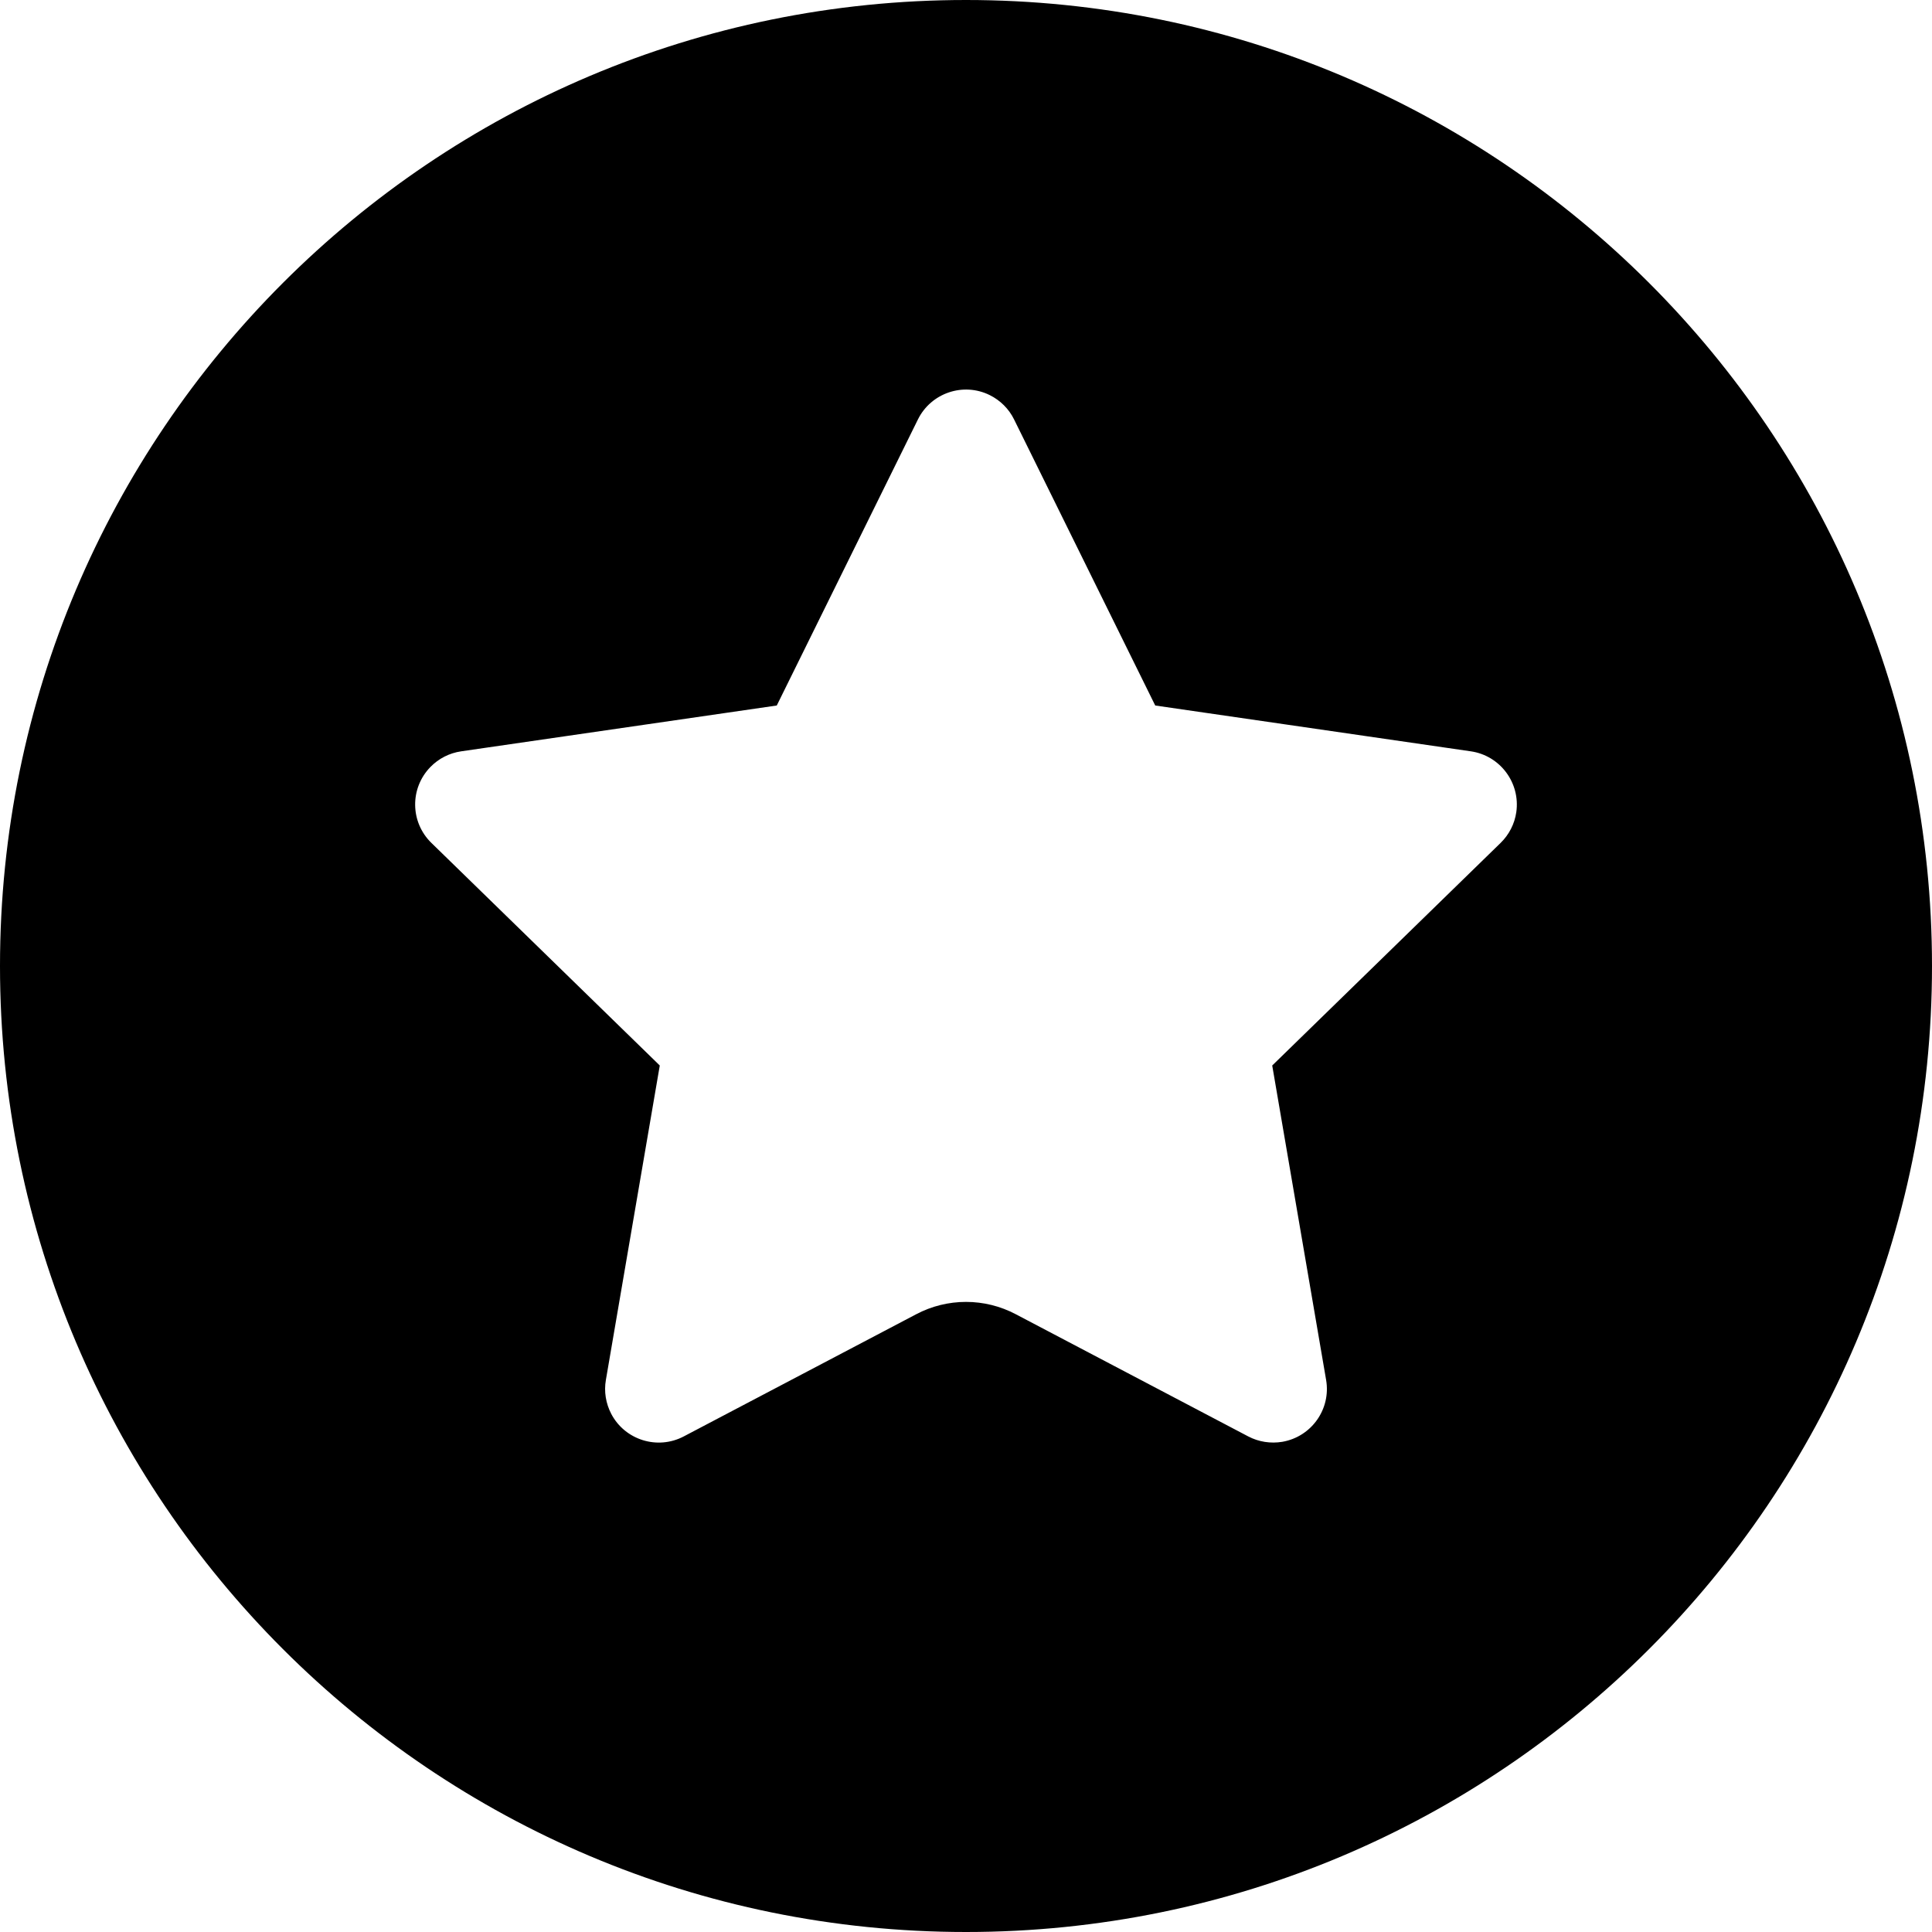 
<svg width="18px" height="18px" viewBox="0 0 18 18" version="1.1" xmlns="http://www.w3.org/2000/svg" xmlns:xlink="http://www.w3.org/1999/xlink">
    <!-- Generator: Sketch 48 (47235) - http://www.bohemiancoding.com/sketch -->
    <desc>Created with Sketch.</desc>
    <defs></defs>
    <g id="Page-1" stroke="none" stroke-width="1" fill="none" fill-rule="evenodd">
        <path d="M9,18 C4.029,18 0,13.971 0,9 C0,4.029 4.029,0 9,0 C13.971,0 18,4.029 18,9 C18,13.971 13.971,18 9,18 Z M8.535,12.245 C8.826,12.091 9.174,12.091 9.465,12.245 L11.63,13.383 C11.727,13.434 11.839,13.451 11.947,13.433 C12.219,13.386 12.402,13.128 12.355,12.856 L11.853,9.927 L13.981,7.853 C14.06,7.776 14.111,7.676 14.127,7.567 C14.166,7.294 13.977,7.04 13.704,7 L10.763,6.573 L9.448,3.908 C9.4,3.81 9.32,3.73 9.221,3.681 C8.974,3.559 8.674,3.661 8.552,3.908 L7.237,6.573 L4.296,7 C4.187,7.016 4.087,7.067 4.01,7.146 C3.817,7.344 3.821,7.66 4.019,7.853 L6.147,9.927 L5.645,12.856 C5.626,12.964 5.644,13.075 5.695,13.173 C5.823,13.417 6.126,13.511 6.37,13.383 L8.535,12.245 Z" id="Combined-Shape" fill="#000000"></path>
    </g>
</svg>
